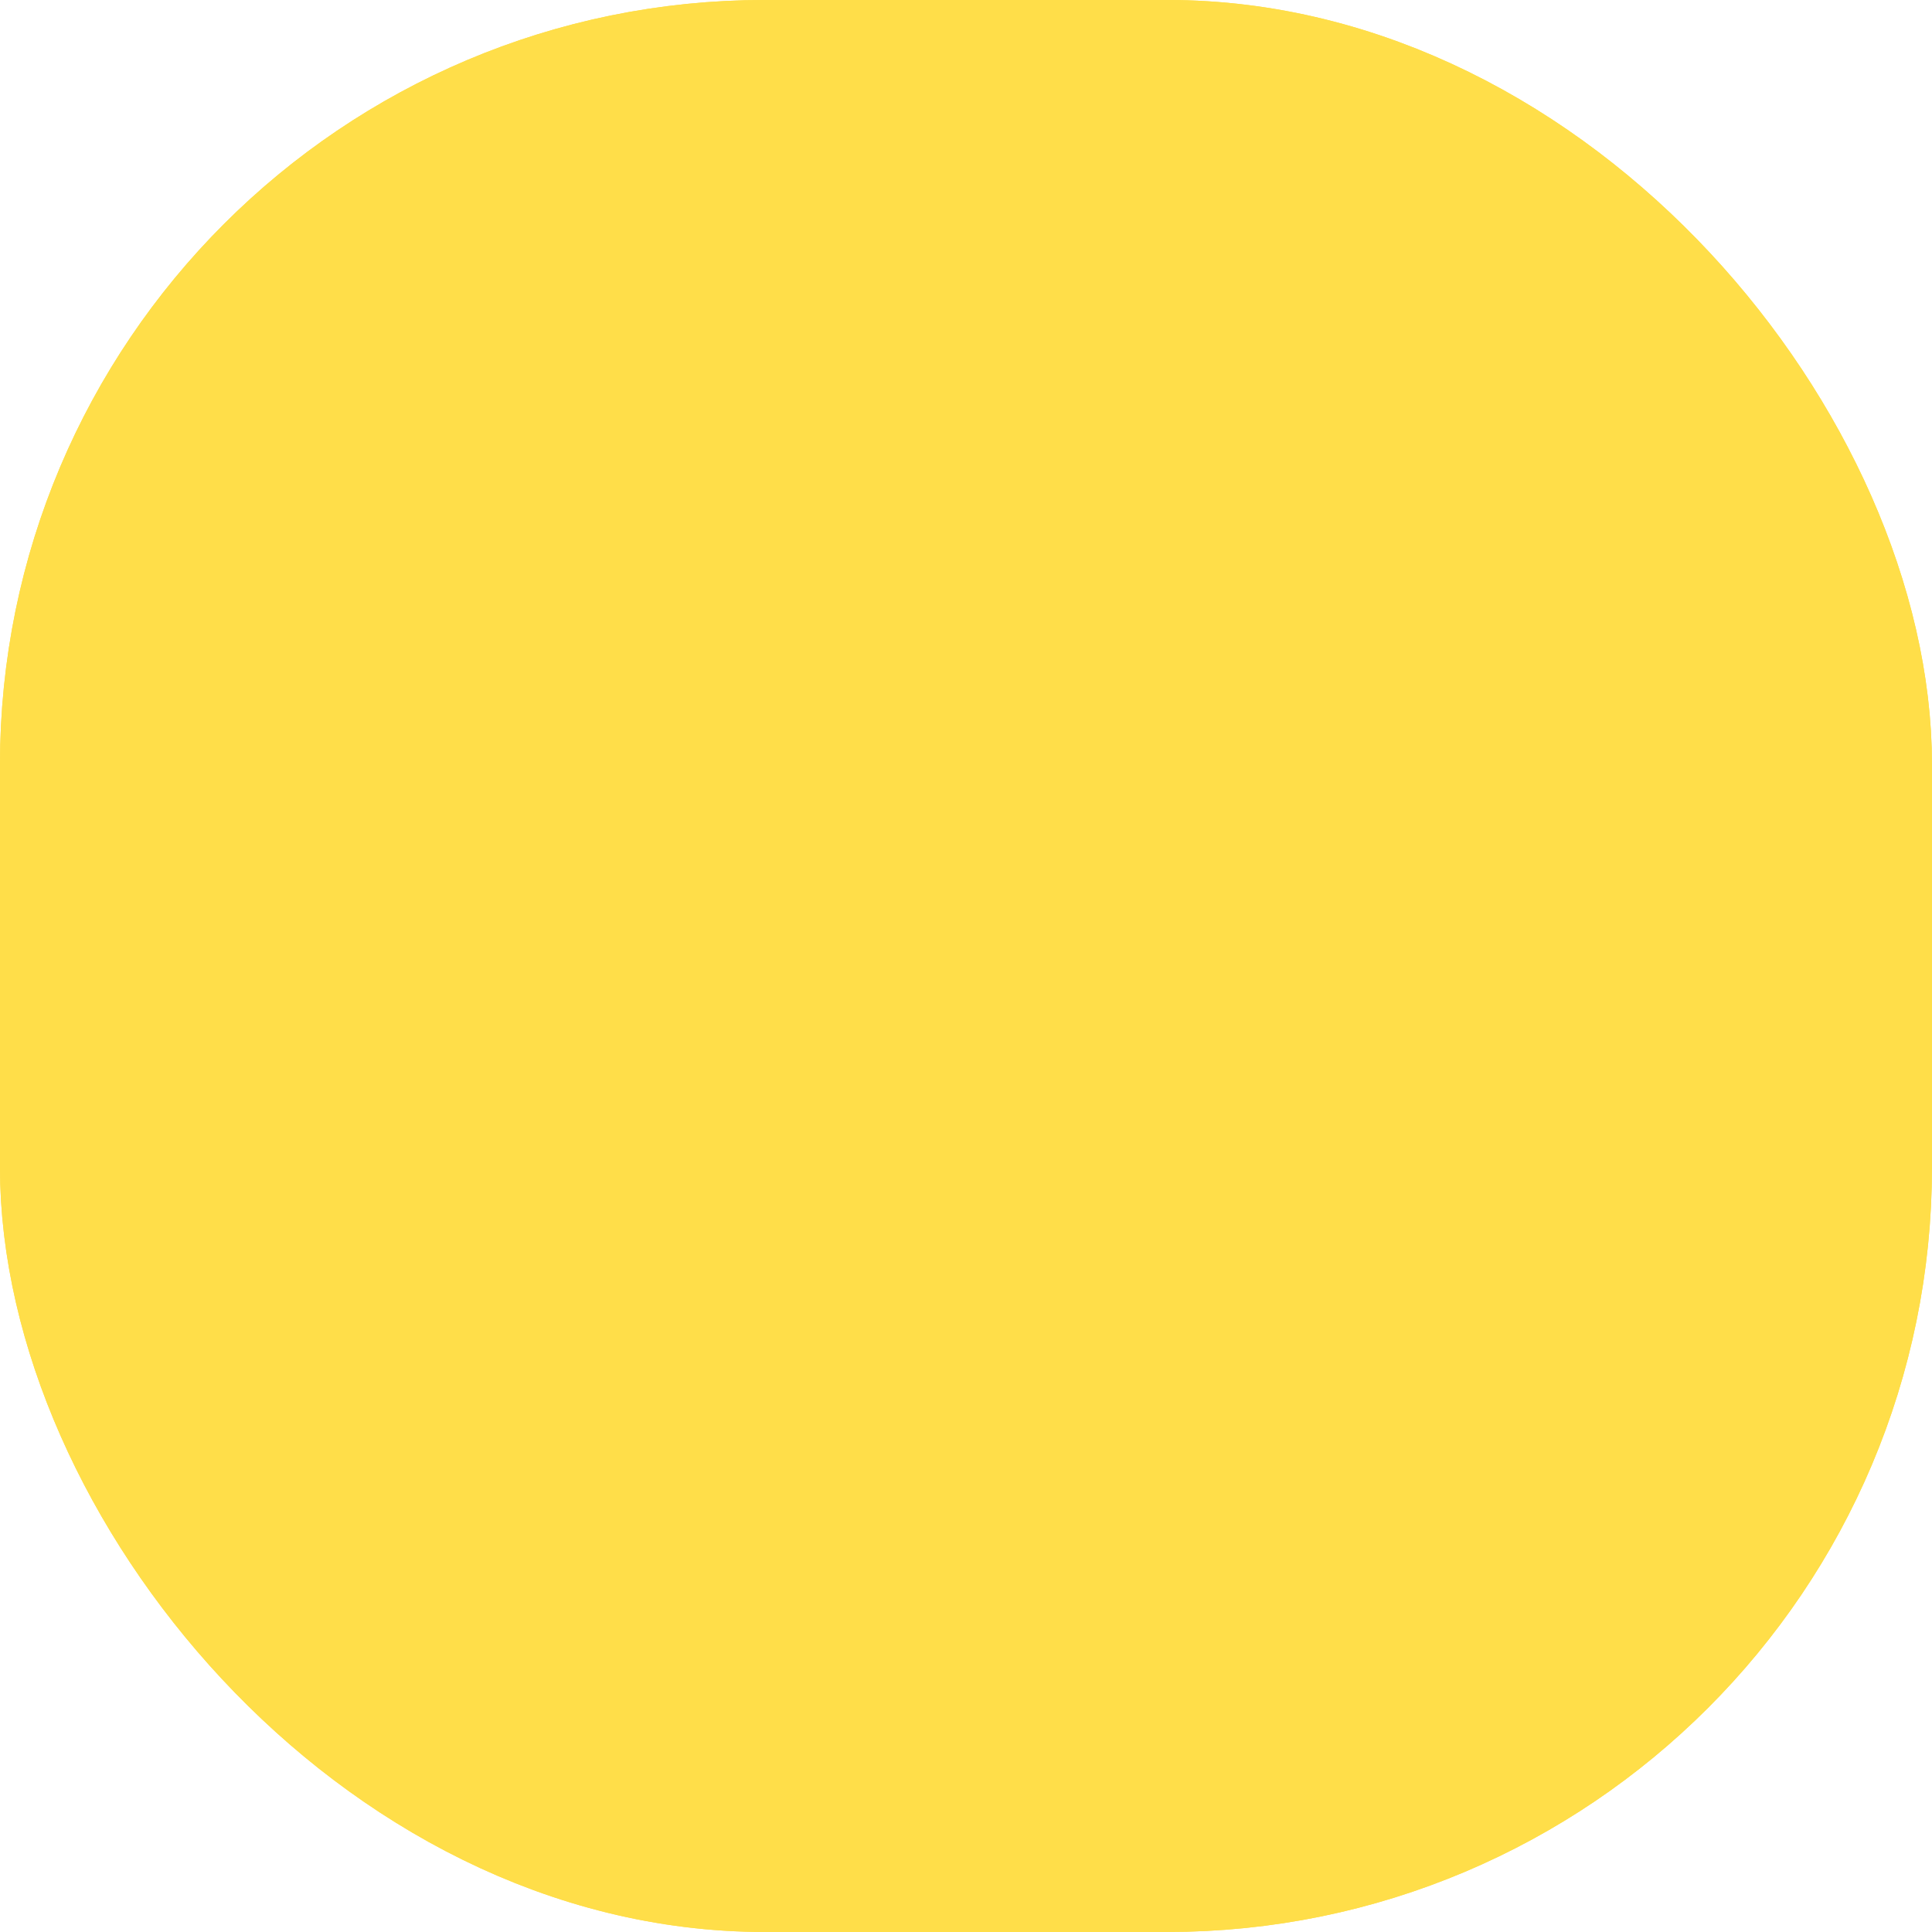 <svg width="35" height="35" viewBox="0 0 35 35" fill="none" xmlns="http://www.w3.org/2000/svg">
<rect x="1.458" y="1.458" width="32.083" height="32.083" rx="12.396" fill="#FFDE49"/>
<rect x="1.458" y="1.458" width="32.083" height="32.083" rx="12.396" stroke="#FFDE49" stroke-width="2.917"/>
<rect x="1.458" y="1.458" width="32.083" height="32.083" rx="12.396" stroke="#FFDE49" stroke-width="2.917"/>
</svg>
